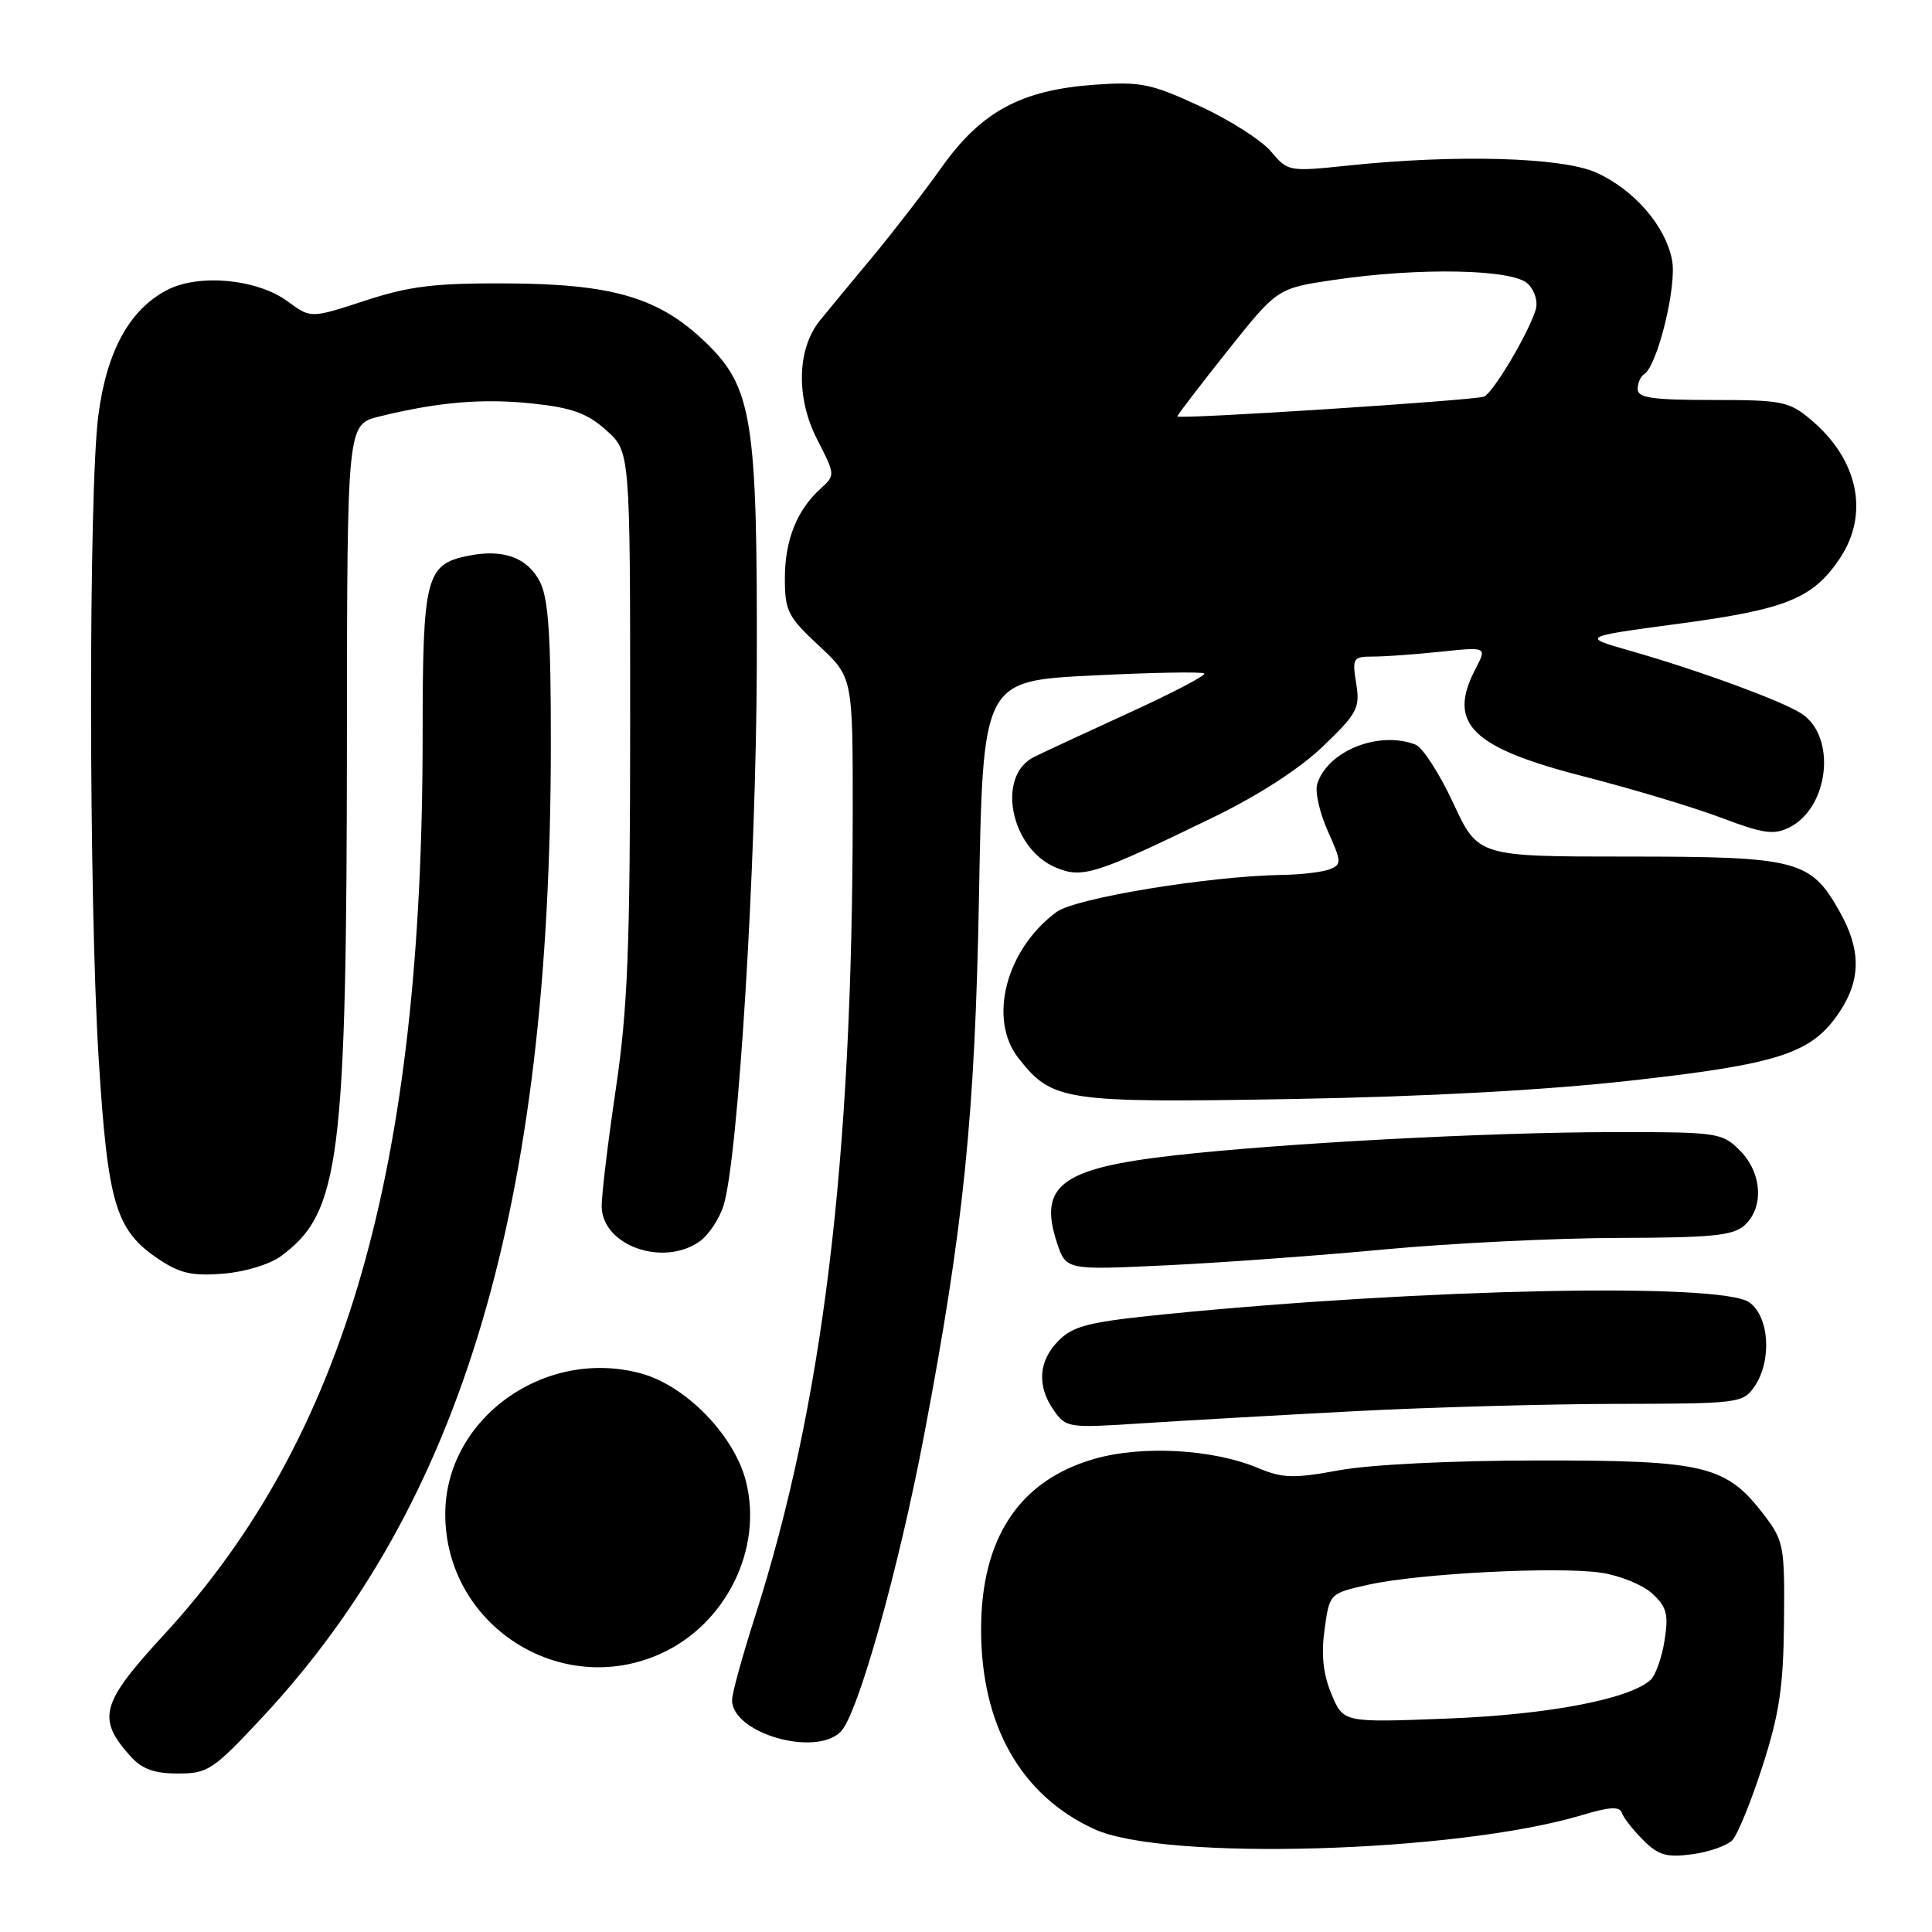 <?xml version="1.0" encoding="UTF-8" standalone="no"?>
<!DOCTYPE svg PUBLIC "-//W3C//DTD SVG 1.1//EN" "http://www.w3.org/Graphics/SVG/1.1/DTD/svg11.dtd" >
<svg xmlns="http://www.w3.org/2000/svg" xmlns:xlink="http://www.w3.org/1999/xlink" version="1.1" viewBox="0 0 256 256">
 <g >
 <path fill="currentColor"
d=" M 229.55 243.83 C 230.24 243.10 232.05 238.68 233.55 234.00 C 235.77 227.10 236.31 223.51 236.39 214.93 C 236.49 204.92 236.36 204.18 233.81 200.82 C 228.75 194.17 225.99 193.50 204.00 193.52 C 192.49 193.52 181.63 194.06 177.49 194.81 C 171.38 195.93 169.99 195.89 166.67 194.51 C 160.67 192.00 151.26 191.49 144.93 193.33 C 135.03 196.21 130.00 203.83 130.00 215.93 C 130.00 228.60 135.28 237.92 145.00 242.37 C 154.27 246.63 193.06 245.50 209.66 240.50 C 213.27 239.41 214.60 239.34 214.90 240.21 C 215.12 240.86 216.39 242.48 217.72 243.81 C 219.75 245.84 220.83 246.15 224.21 245.70 C 226.45 245.40 228.85 244.56 229.55 243.83 Z  M 34.67 227.65 C 61.28 199.15 72.96 159.87 72.99 98.70 C 73.00 84.13 72.67 79.26 71.53 77.07 C 69.88 73.87 66.68 72.71 62.06 73.64 C 56.42 74.77 56.00 76.40 56.00 97.47 C 56.00 154.99 45.77 190.51 21.68 216.66 C 13.33 225.73 12.79 227.71 17.32 232.75 C 18.82 234.41 20.46 235.00 23.58 235.00 C 27.54 235.00 28.23 234.54 34.67 227.65 Z  M 111.40 229.46 C 113.67 227.19 119.09 207.88 122.48 190.00 C 127.70 162.52 129.19 147.82 129.72 118.87 C 130.24 90.23 130.24 90.23 144.68 89.51 C 152.62 89.11 159.32 88.99 159.57 89.24 C 159.82 89.49 155.40 91.80 149.76 94.38 C 144.12 96.96 138.38 99.63 137.00 100.31 C 131.97 102.83 133.90 112.47 139.94 114.97 C 143.45 116.43 145.22 115.86 160.88 108.24 C 166.84 105.34 172.28 101.81 175.35 98.85 C 179.87 94.50 180.23 93.80 179.70 90.55 C 179.16 87.19 179.28 87.00 181.92 87.00 C 183.45 87.00 187.48 86.71 190.87 86.36 C 197.03 85.71 197.03 85.71 195.52 88.61 C 191.72 95.89 194.92 99.06 210.00 102.92 C 216.32 104.54 224.46 106.99 228.08 108.36 C 233.62 110.46 235.04 110.66 237.08 109.65 C 242.37 107.01 243.39 97.60 238.70 94.55 C 236.09 92.86 225.11 88.83 216.00 86.23 C 209.50 84.38 209.50 84.38 222.49 82.64 C 236.65 80.75 240.20 79.31 243.75 74.05 C 247.74 68.12 246.26 60.92 239.96 55.62 C 237.06 53.18 236.17 53.00 226.92 53.00 C 218.95 53.00 217.00 52.72 217.00 51.56 C 217.00 50.77 217.38 49.88 217.85 49.59 C 219.61 48.50 222.21 37.94 221.56 34.49 C 220.72 29.98 216.56 25.16 211.54 22.88 C 207.03 20.83 192.98 20.43 178.59 21.94 C 170.77 22.76 170.65 22.73 168.40 20.06 C 167.14 18.57 162.89 15.86 158.95 14.05 C 152.50 11.07 151.12 10.79 145.00 11.23 C 135.30 11.93 130.04 14.77 124.78 22.16 C 122.43 25.46 118.25 30.87 115.50 34.17 C 112.75 37.47 109.66 41.21 108.64 42.47 C 105.60 46.23 105.45 52.72 108.28 58.23 C 110.68 62.91 110.69 62.97 108.75 64.73 C 105.59 67.58 104.00 71.57 104.00 76.63 C 104.00 80.95 104.39 81.72 108.50 85.55 C 113.00 89.74 113.00 89.74 112.99 107.62 C 112.97 153.86 109.04 186.12 100.00 214.34 C 98.35 219.49 97.00 224.41 97.00 225.27 C 97.00 229.65 108.01 232.85 111.40 229.46 Z  M 87.57 219.11 C 96.20 215.19 101.10 205.27 98.85 196.31 C 97.31 190.20 90.87 183.58 84.91 181.98 C 72.12 178.53 59.00 187.99 59.00 200.64 C 59.00 215.32 74.23 225.16 87.57 219.11 Z  M 179.50 186.99 C 189.40 186.47 205.01 186.04 214.19 186.02 C 230.30 186.00 230.94 185.92 232.44 183.78 C 234.82 180.38 234.47 174.44 231.78 172.56 C 228.03 169.93 188.66 170.74 154.54 174.13 C 144.33 175.15 142.25 175.66 140.29 177.62 C 137.59 180.32 137.36 183.64 139.65 186.90 C 141.25 189.19 141.57 189.24 151.40 188.59 C 156.95 188.23 169.60 187.51 179.50 186.99 Z  M 37.25 166.43 C 45.07 160.65 45.94 153.83 45.97 97.37 C 46.00 56.24 46.00 56.24 50.25 55.19 C 58.11 53.26 63.98 52.77 70.59 53.47 C 75.81 54.03 77.82 54.76 80.33 57.01 C 83.50 59.84 83.50 59.84 83.50 95.67 C 83.49 125.88 83.19 133.54 81.57 144.50 C 80.51 151.65 79.68 158.61 79.73 159.97 C 79.91 165.09 87.88 167.88 92.70 164.50 C 93.88 163.67 95.31 161.53 95.87 159.75 C 97.81 153.60 100.21 114.59 100.28 88.00 C 100.36 55.54 99.69 51.34 93.49 45.36 C 87.33 39.42 81.19 37.61 67.00 37.55 C 57.55 37.51 54.22 37.92 48.34 39.85 C 41.18 42.19 41.18 42.19 38.15 39.96 C 34.12 36.97 26.39 36.23 22.16 38.42 C 17.17 41.00 14.13 46.53 13.03 55.05 C 11.72 65.15 11.75 119.19 13.08 140.35 C 14.28 159.54 15.32 163.01 21.00 166.83 C 23.83 168.73 25.47 169.10 29.57 168.77 C 32.45 168.54 35.77 167.53 37.25 166.43 Z  M 183.50 165.55 C 192.30 164.73 206.21 164.05 214.42 164.03 C 226.87 164.00 229.65 163.73 231.17 162.35 C 233.77 159.99 233.48 155.39 230.55 152.45 C 228.17 150.08 227.65 150.00 213.80 150.01 C 197.17 150.03 169.84 151.48 155.50 153.11 C 140.63 154.79 137.56 157.09 140.05 164.66 C 141.25 168.29 141.25 168.29 154.38 167.67 C 161.59 167.33 174.70 166.38 183.50 165.55 Z  M 216.24 143.17 C 235.86 140.97 240.09 139.57 243.74 134.10 C 246.60 129.81 246.61 125.85 243.76 120.79 C 239.92 113.95 238.19 113.50 215.67 113.50 C 195.85 113.50 195.85 113.50 192.56 106.41 C 190.75 102.51 188.50 99.02 187.55 98.66 C 182.68 96.79 175.93 99.49 174.54 103.87 C 174.22 104.88 174.85 107.68 175.93 110.10 C 177.77 114.19 177.79 114.55 176.20 115.18 C 175.27 115.55 172.45 115.89 169.94 115.93 C 160.24 116.08 142.52 118.99 140.00 120.84 C 133.29 125.79 130.88 135.03 134.96 140.22 C 139.43 145.91 140.97 146.14 171.00 145.63 C 188.82 145.32 204.74 144.46 216.24 143.17 Z  M 176.43 224.48 C 175.32 221.83 175.05 219.29 175.51 215.92 C 176.17 211.13 176.17 211.13 181.33 209.98 C 188.04 208.48 206.46 207.54 212.21 208.40 C 214.68 208.78 217.72 210.02 218.96 211.18 C 220.86 212.95 221.11 213.92 220.56 217.39 C 220.20 219.65 219.37 222.00 218.70 222.60 C 215.91 225.15 205.10 227.21 191.75 227.72 C 178.00 228.26 178.00 228.26 176.43 224.48 Z  M 156.00 55.18 C 156.00 55.00 158.98 51.11 162.62 46.53 C 169.24 38.21 169.24 38.21 176.66 37.10 C 188.04 35.41 200.51 35.65 202.46 37.61 C 203.39 38.54 203.82 40.00 203.47 41.09 C 202.43 44.37 197.78 52.15 196.62 52.56 C 195.15 53.07 156.00 55.60 156.00 55.18 Z "/>
</g>
</svg>